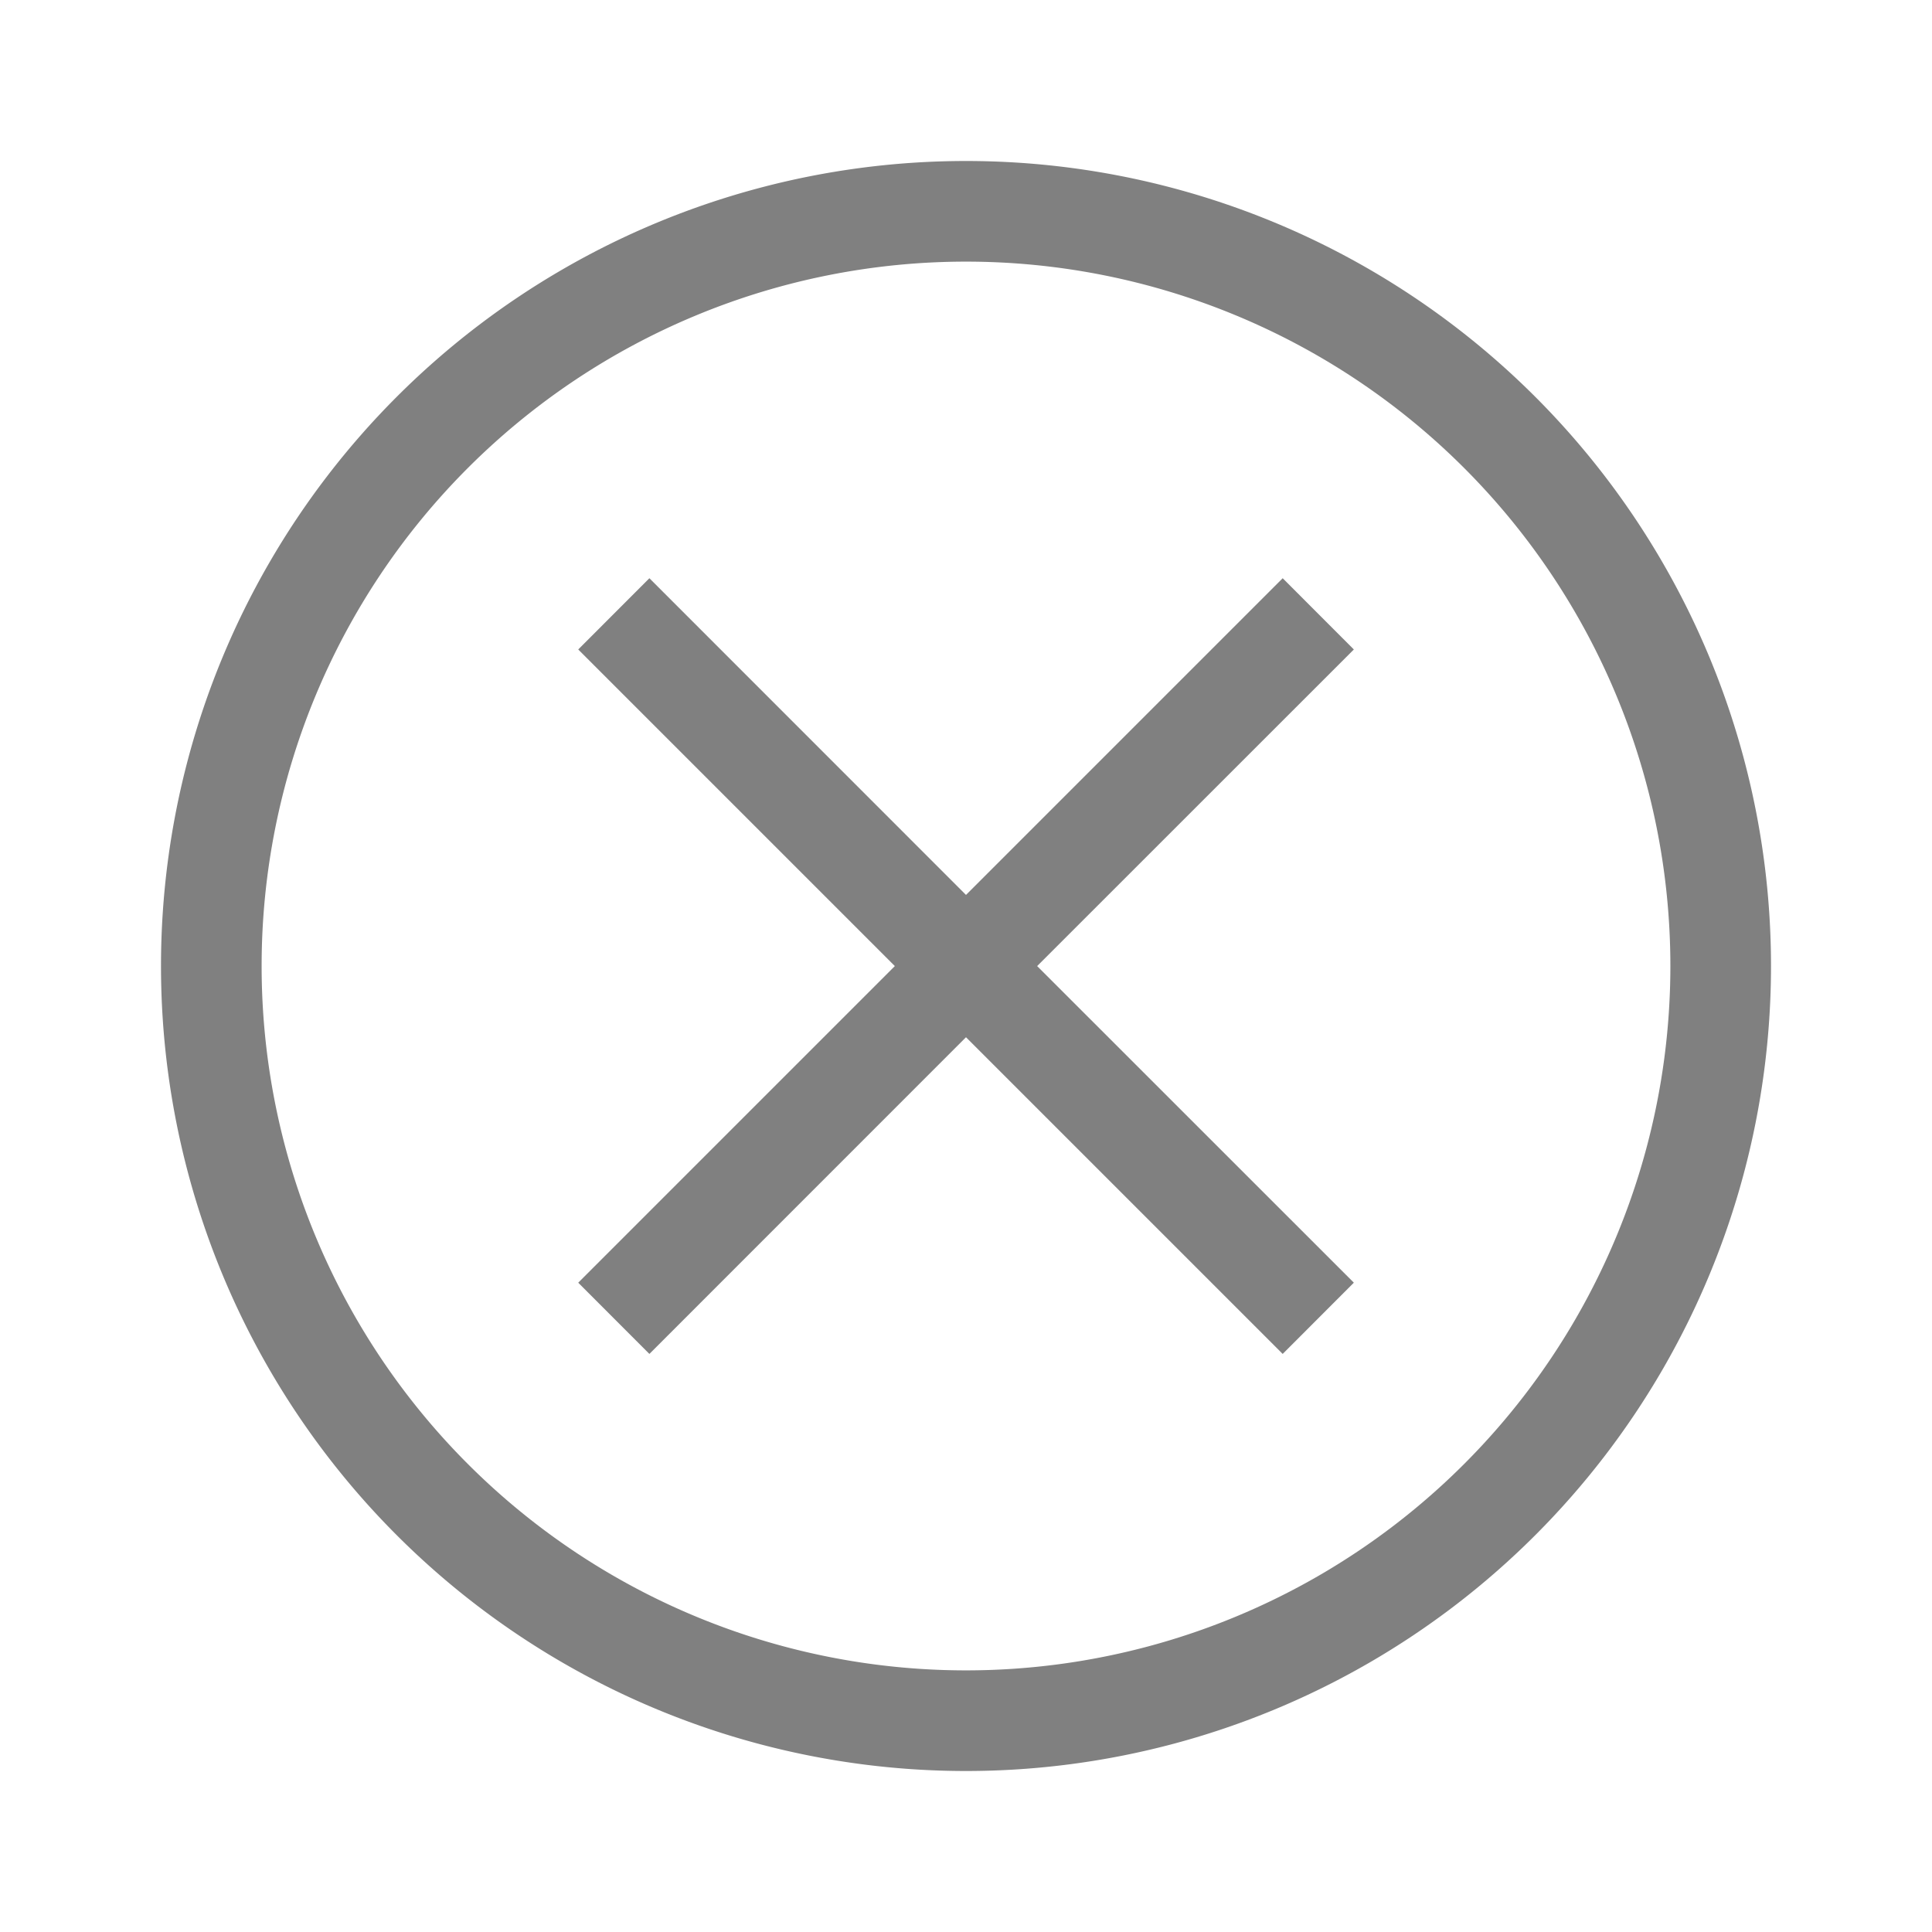 <?xml version="1.0" encoding="UTF-8" standalone="no"?>
<svg
   height="24"
   width="24"
   version="1.1"
   id="svg4"
   sodipodi:docname="error.svg"
   inkscape:version="1.1 (ce6663b3b7, 2021-05-25)"
   xmlns:inkscape="http://www.inkscape.org/namespaces/inkscape"
   xmlns:sodipodi="http://sodipodi.sourceforge.net/DTD/sodipodi-0.dtd"
   xmlns="http://www.w3.org/2000/svg"
   xmlns:svg="http://www.w3.org/2000/svg">
  <defs
     id="defs8" />
  <sodipodi:namedview
     id="namedview6"
     pagecolor="#ffffff"
     bordercolor="#666666"
     borderopacity="1.0"
     inkscape:pageshadow="2"
     inkscape:pageopacity="0.0"
     inkscape:pagecheckerboard="0"
     showgrid="false"
     width="24px"
     inkscape:zoom="28"
     inkscape:cx="5.875"
     inkscape:cy="6.8035714"
     inkscape:window-width="1920"
     inkscape:window-height="1016"
     inkscape:window-x="0"
     inkscape:window-y="27"
     inkscape:window-maximized="1"
     inkscape:current-layer="svg4" />
  <path
     d="m 12,2 a 10,10 0 0 1 10,10 10,10 0 0 1 -10,10 10,10 0 0 1 -10,-10 10,10 0 0 1 10,-10 z m 0,1.25 a 8.75,8.75 0 0 0 -8.75,8.75 8.75,8.75 0 0 0 8.75,8.75 8.75,8.75 0 0 0 8.75,-8.75 8.75,8.75 0 0 0 -8.75,-8.75 z m 3.934,3.933 0.884,0.885 -3.934,3.933 3.934,3.933 -0.884,0.885 -3.934,-3.934 -3.933,3.934 -0.884,-0.885 3.933,-3.933 -3.933,-3.933 0.884,-0.885 3.933,3.934 z"
     fill="#808080"
     id="path2"
     style="stroke-width:1" />
</svg>
